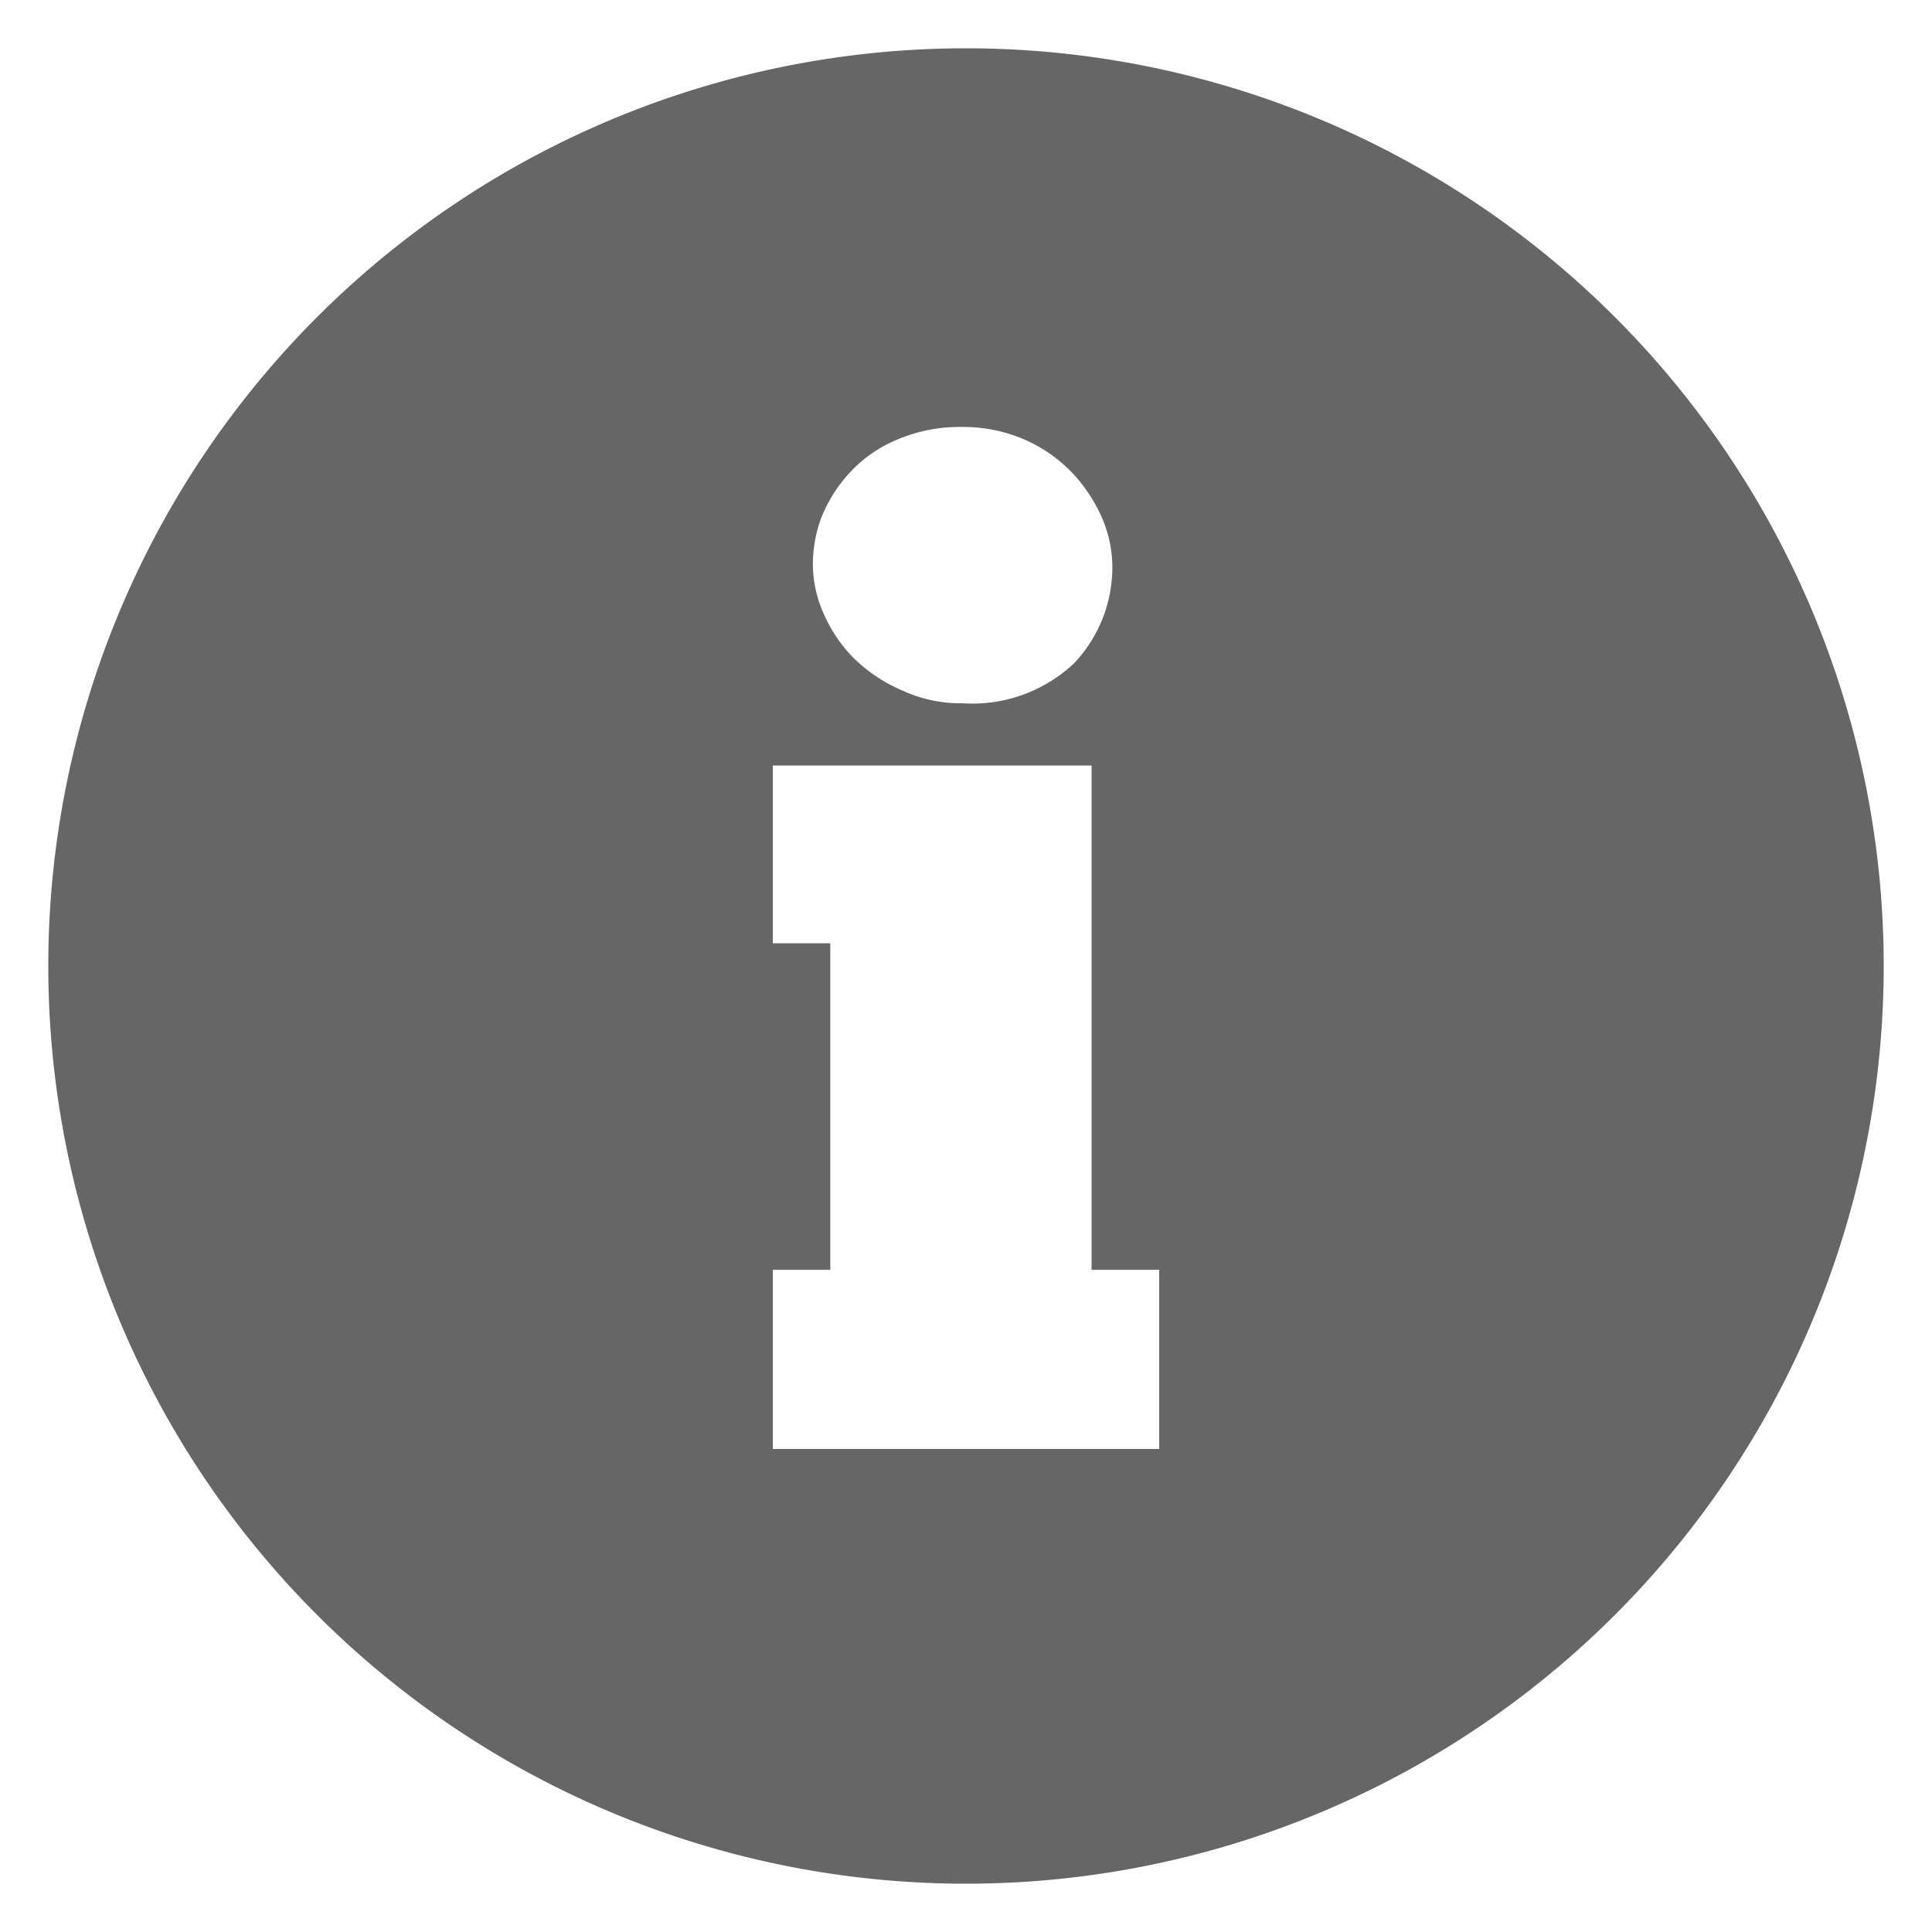 <svg id="Layer_1" data-name="Layer 1" xmlns="http://www.w3.org/2000/svg" viewBox="0 0 40 40"><defs><style>.cls-1{fill:#666;}</style></defs><title>icon-settings-gray copy</title><path class="cls-1" d="M20,1A19,19,0,1,0,39,20,19,19,0,0,0,20,1Zm-3,9.73a3,3,0,0,1,.58-.93,2.78,2.78,0,0,1,1-.7,3.27,3.27,0,0,1,1.32-.26,3.19,3.19,0,0,1,1.31.26,3.06,3.06,0,0,1,1,.7,3.32,3.32,0,0,1,.61.93,2.59,2.59,0,0,1,.21,1,2.89,2.89,0,0,1-.79,2,3.07,3.07,0,0,1-2.32.83,2.85,2.85,0,0,1-1.23-.26,3.27,3.27,0,0,1-1-.66,3,3,0,0,1-.63-.92,2.52,2.52,0,0,1-.23-1A2.77,2.77,0,0,1,17,10.73ZM24,30H16V26.29h1.19V19.53H16V15.85H22.6V26.29H24Z"/></svg>